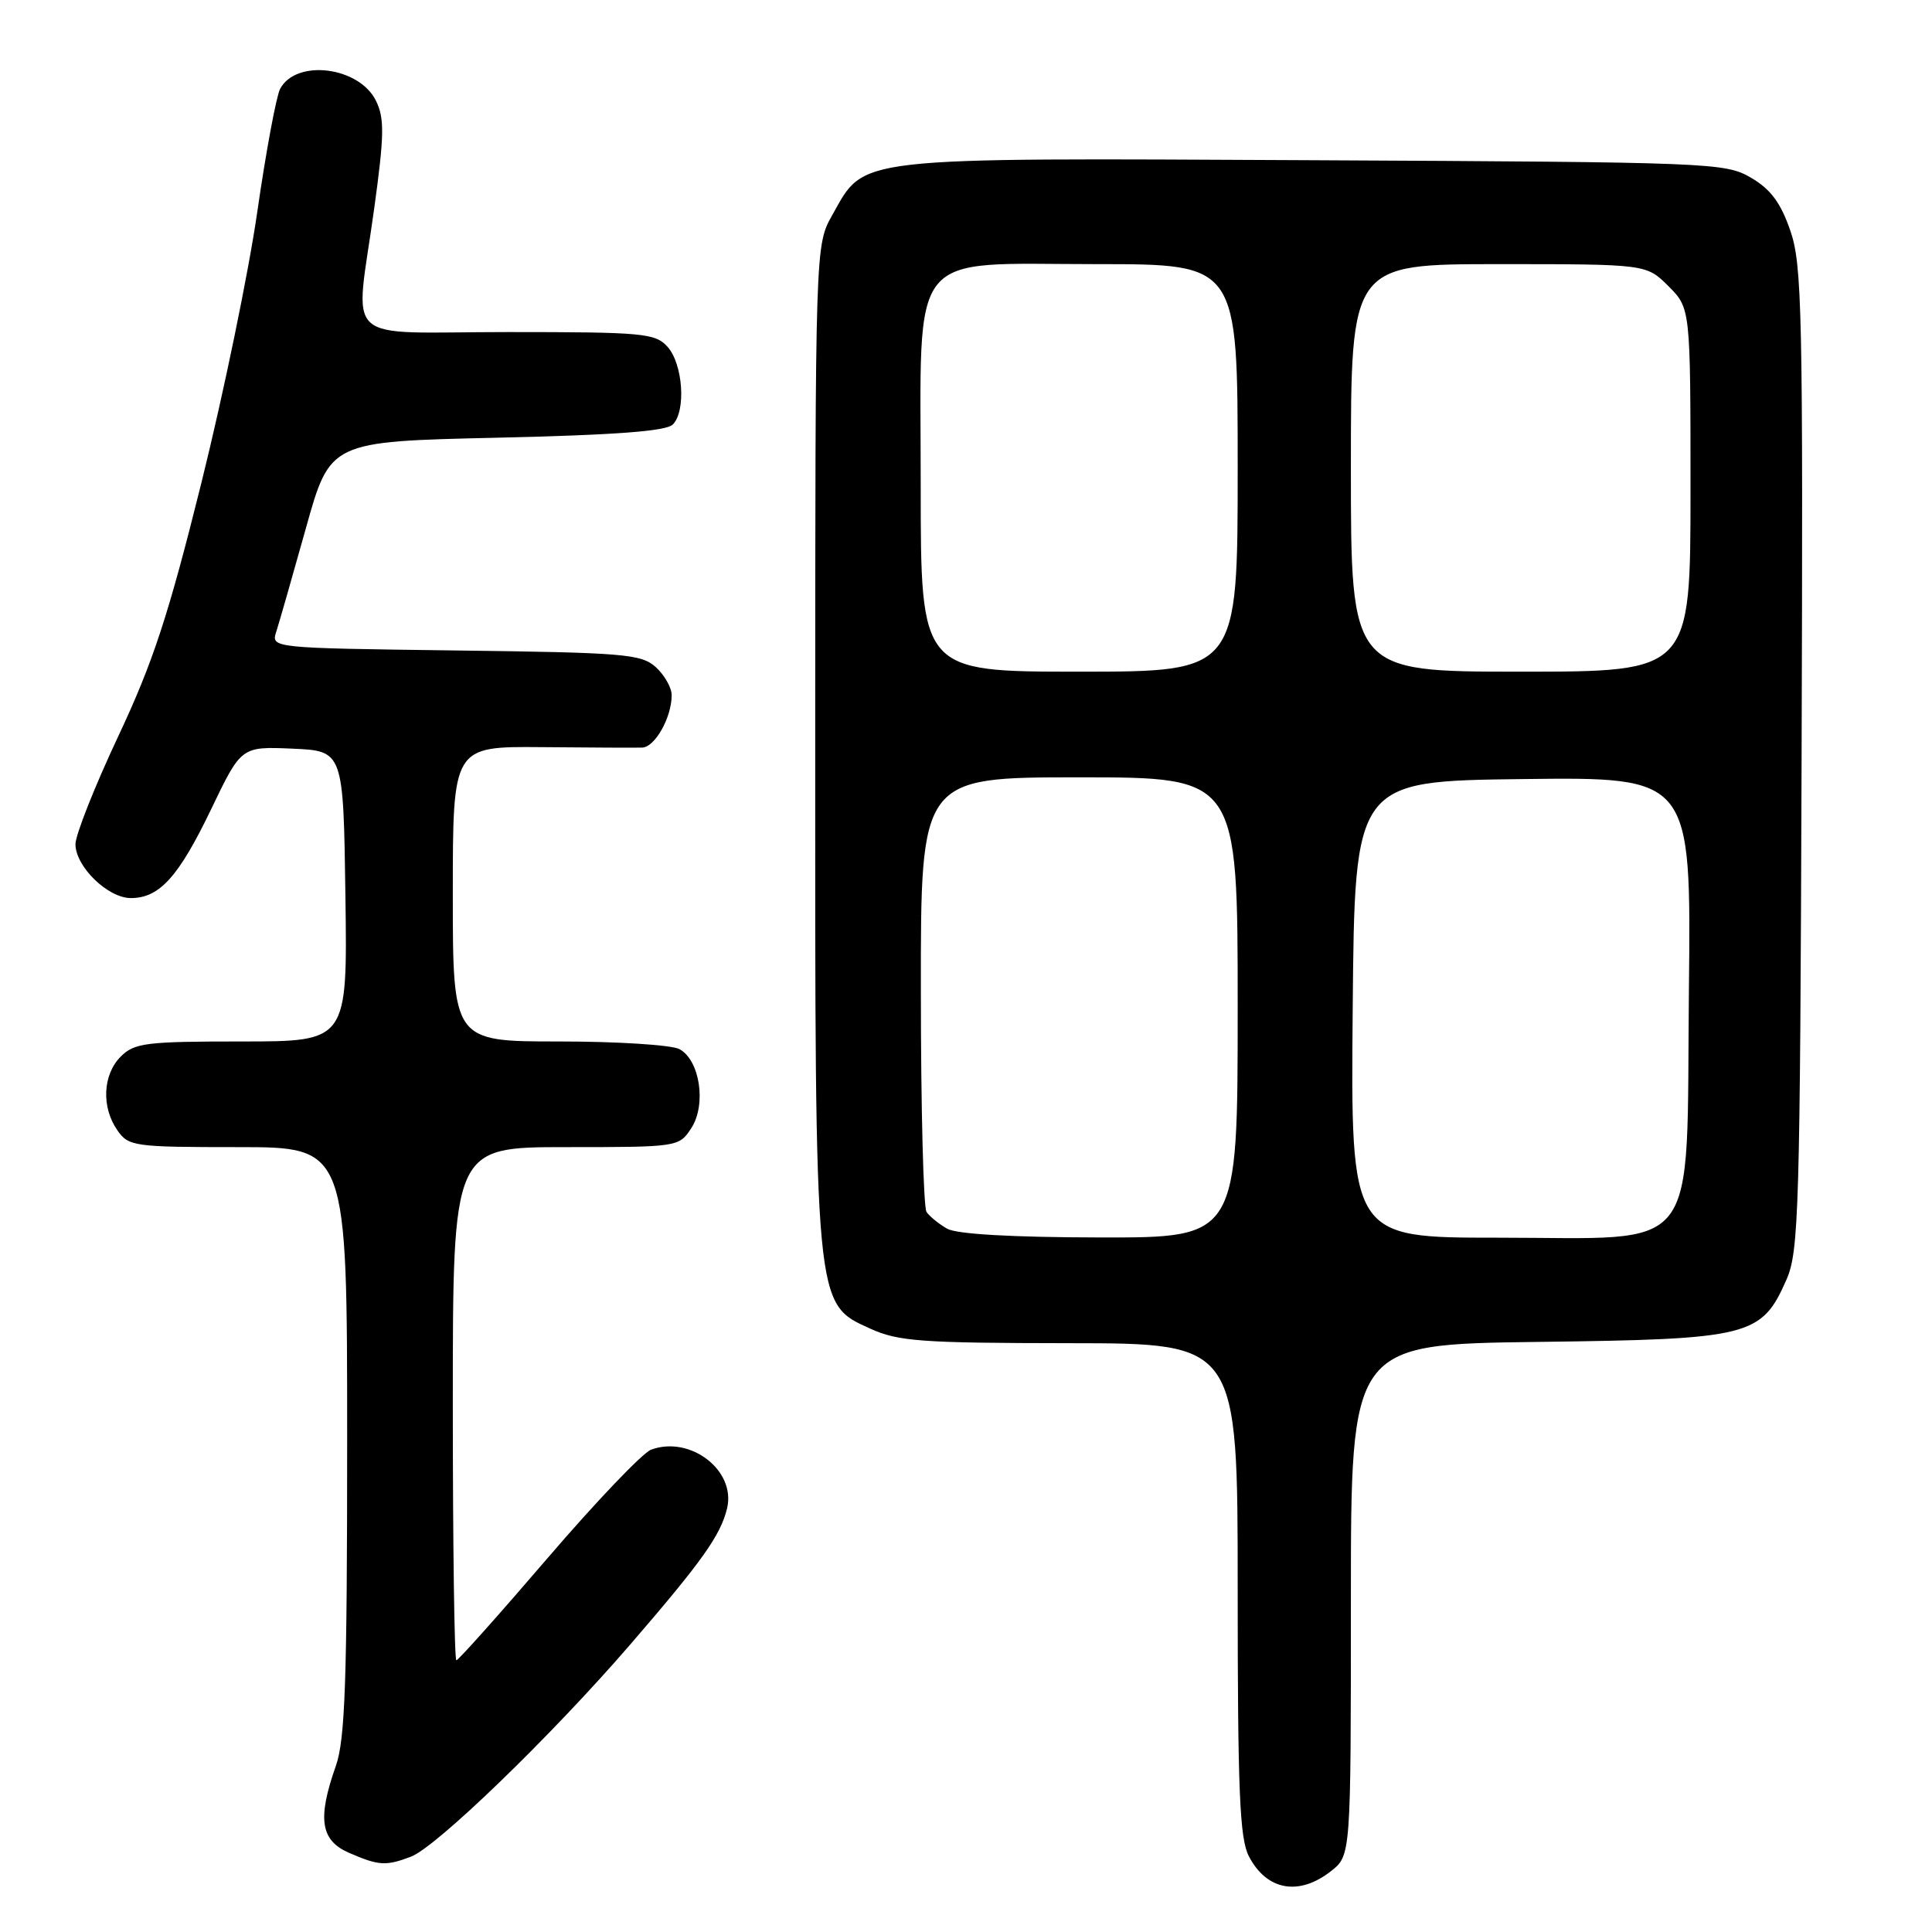 <?xml version="1.0" encoding="UTF-8" standalone="no"?>
<!DOCTYPE svg PUBLIC "-//W3C//DTD SVG 1.1//EN" "http://www.w3.org/Graphics/SVG/1.1/DTD/svg11.dtd" >
<svg xmlns="http://www.w3.org/2000/svg" xmlns:xlink="http://www.w3.org/1999/xlink" version="1.1" viewBox="0 0 256 256">
 <g >
 <path fill="currentColor"
d=" M 176.37 247.93 C 179.00 245.85 179.00 245.85 179.00 211.99 C 179.00 178.13 179.00 178.13 203.75 177.81 C 231.91 177.46 233.41 177.08 236.72 169.55 C 238.36 165.82 238.52 160.34 238.72 100.50 C 238.92 41.25 238.79 35.06 237.22 30.54 C 235.94 26.84 234.61 25.06 232.00 23.54 C 228.61 21.56 226.78 21.49 174.00 21.23 C 112.53 20.93 114.67 20.69 110.28 28.50 C 108.03 32.50 108.03 32.50 108.02 98.07 C 108.00 173.55 107.92 172.70 115.31 176.05 C 119.02 177.74 122.05 177.96 141.75 177.98 C 164.00 178.00 164.00 178.00 164.00 210.55 C 164.00 237.32 164.26 243.61 165.48 245.96 C 167.83 250.50 172.11 251.28 176.37 247.93 Z  M 54.45 246.02 C 57.83 244.74 73.07 229.99 83.43 218.00 C 93.05 206.86 95.48 203.44 96.34 199.87 C 97.55 194.86 91.48 190.17 86.27 192.09 C 85.15 192.51 78.99 198.96 72.58 206.43 C 66.18 213.89 60.73 220.00 60.47 220.00 C 60.21 220.00 60.00 204.70 60.00 186.00 C 60.00 152.00 60.00 152.00 74.98 152.00 C 89.84 152.00 89.97 151.98 91.59 149.50 C 93.63 146.39 92.75 140.47 90.02 139.01 C 88.98 138.46 81.80 138.00 74.07 138.00 C 60.00 138.00 60.00 138.00 60.00 118.45 C 60.00 98.90 60.00 98.90 71.75 99.00 C 78.21 99.06 84.22 99.09 85.09 99.06 C 86.79 99.00 89.00 95.07 89.00 92.11 C 89.00 91.12 88.05 89.45 86.90 88.40 C 84.97 86.66 82.73 86.47 60.35 86.19 C 35.91 85.87 35.91 85.87 36.61 83.69 C 37.00 82.48 38.76 76.33 40.53 70.00 C 43.74 58.50 43.74 58.50 65.82 58.00 C 81.56 57.64 88.26 57.14 89.15 56.25 C 90.93 54.47 90.50 48.21 88.44 45.94 C 86.82 44.15 85.21 44.00 67.35 44.00 C 44.81 44.00 47.05 46.06 49.58 27.65 C 50.92 17.94 50.96 15.69 49.83 13.38 C 47.63 8.83 39.26 7.77 37.12 11.77 C 36.61 12.74 35.25 20.05 34.10 28.01 C 32.96 35.98 29.62 52.18 26.68 64.00 C 22.32 81.53 20.29 87.73 15.67 97.56 C 12.55 104.19 10.00 110.63 10.00 111.86 C 10.00 114.82 14.29 119.00 17.34 119.00 C 21.13 119.00 23.67 116.19 27.99 107.20 C 31.97 98.91 31.97 98.91 38.74 99.20 C 45.50 99.50 45.50 99.50 45.77 118.75 C 46.04 138.00 46.04 138.00 32.02 138.00 C 19.33 138.00 17.81 138.19 16.00 140.00 C 13.61 142.39 13.41 146.71 15.56 149.78 C 17.04 151.90 17.77 152.00 31.56 152.00 C 46.00 152.00 46.00 152.00 46.00 190.87 C 46.00 222.87 45.73 230.50 44.50 234.00 C 42.03 240.99 42.47 243.87 46.25 245.51 C 50.19 247.22 51.13 247.28 54.45 246.02 Z  M 125.50 162.81 C 124.40 162.18 123.17 161.18 122.77 160.59 C 122.36 159.99 122.02 146.79 122.02 131.25 C 122.00 103.00 122.00 103.00 143.00 103.00 C 164.00 103.00 164.00 103.00 164.00 133.50 C 164.00 164.00 164.00 164.00 145.75 163.97 C 134.04 163.95 126.78 163.53 125.50 162.81 Z  M 179.24 133.75 C 179.50 103.50 179.50 103.50 201.79 103.23 C 224.09 102.96 224.09 102.96 223.79 131.07 C 223.42 166.97 225.71 164.00 198.43 164.00 C 178.97 164.00 178.97 164.00 179.24 133.75 Z  M 122.00 64.45 C 122.00 32.47 119.98 35.00 145.45 35.00 C 164.00 35.00 164.00 35.00 164.00 62.00 C 164.00 89.00 164.00 89.00 143.00 89.00 C 122.00 89.00 122.00 89.00 122.00 64.45 Z  M 179.00 62.00 C 179.00 35.00 179.00 35.00 198.58 35.00 C 218.15 35.00 218.15 35.00 221.08 37.92 C 224.00 40.85 224.00 40.85 224.00 64.92 C 224.00 89.00 224.00 89.00 201.50 89.00 C 179.00 89.00 179.00 89.00 179.00 62.00 Z "/>
</g>
</svg>